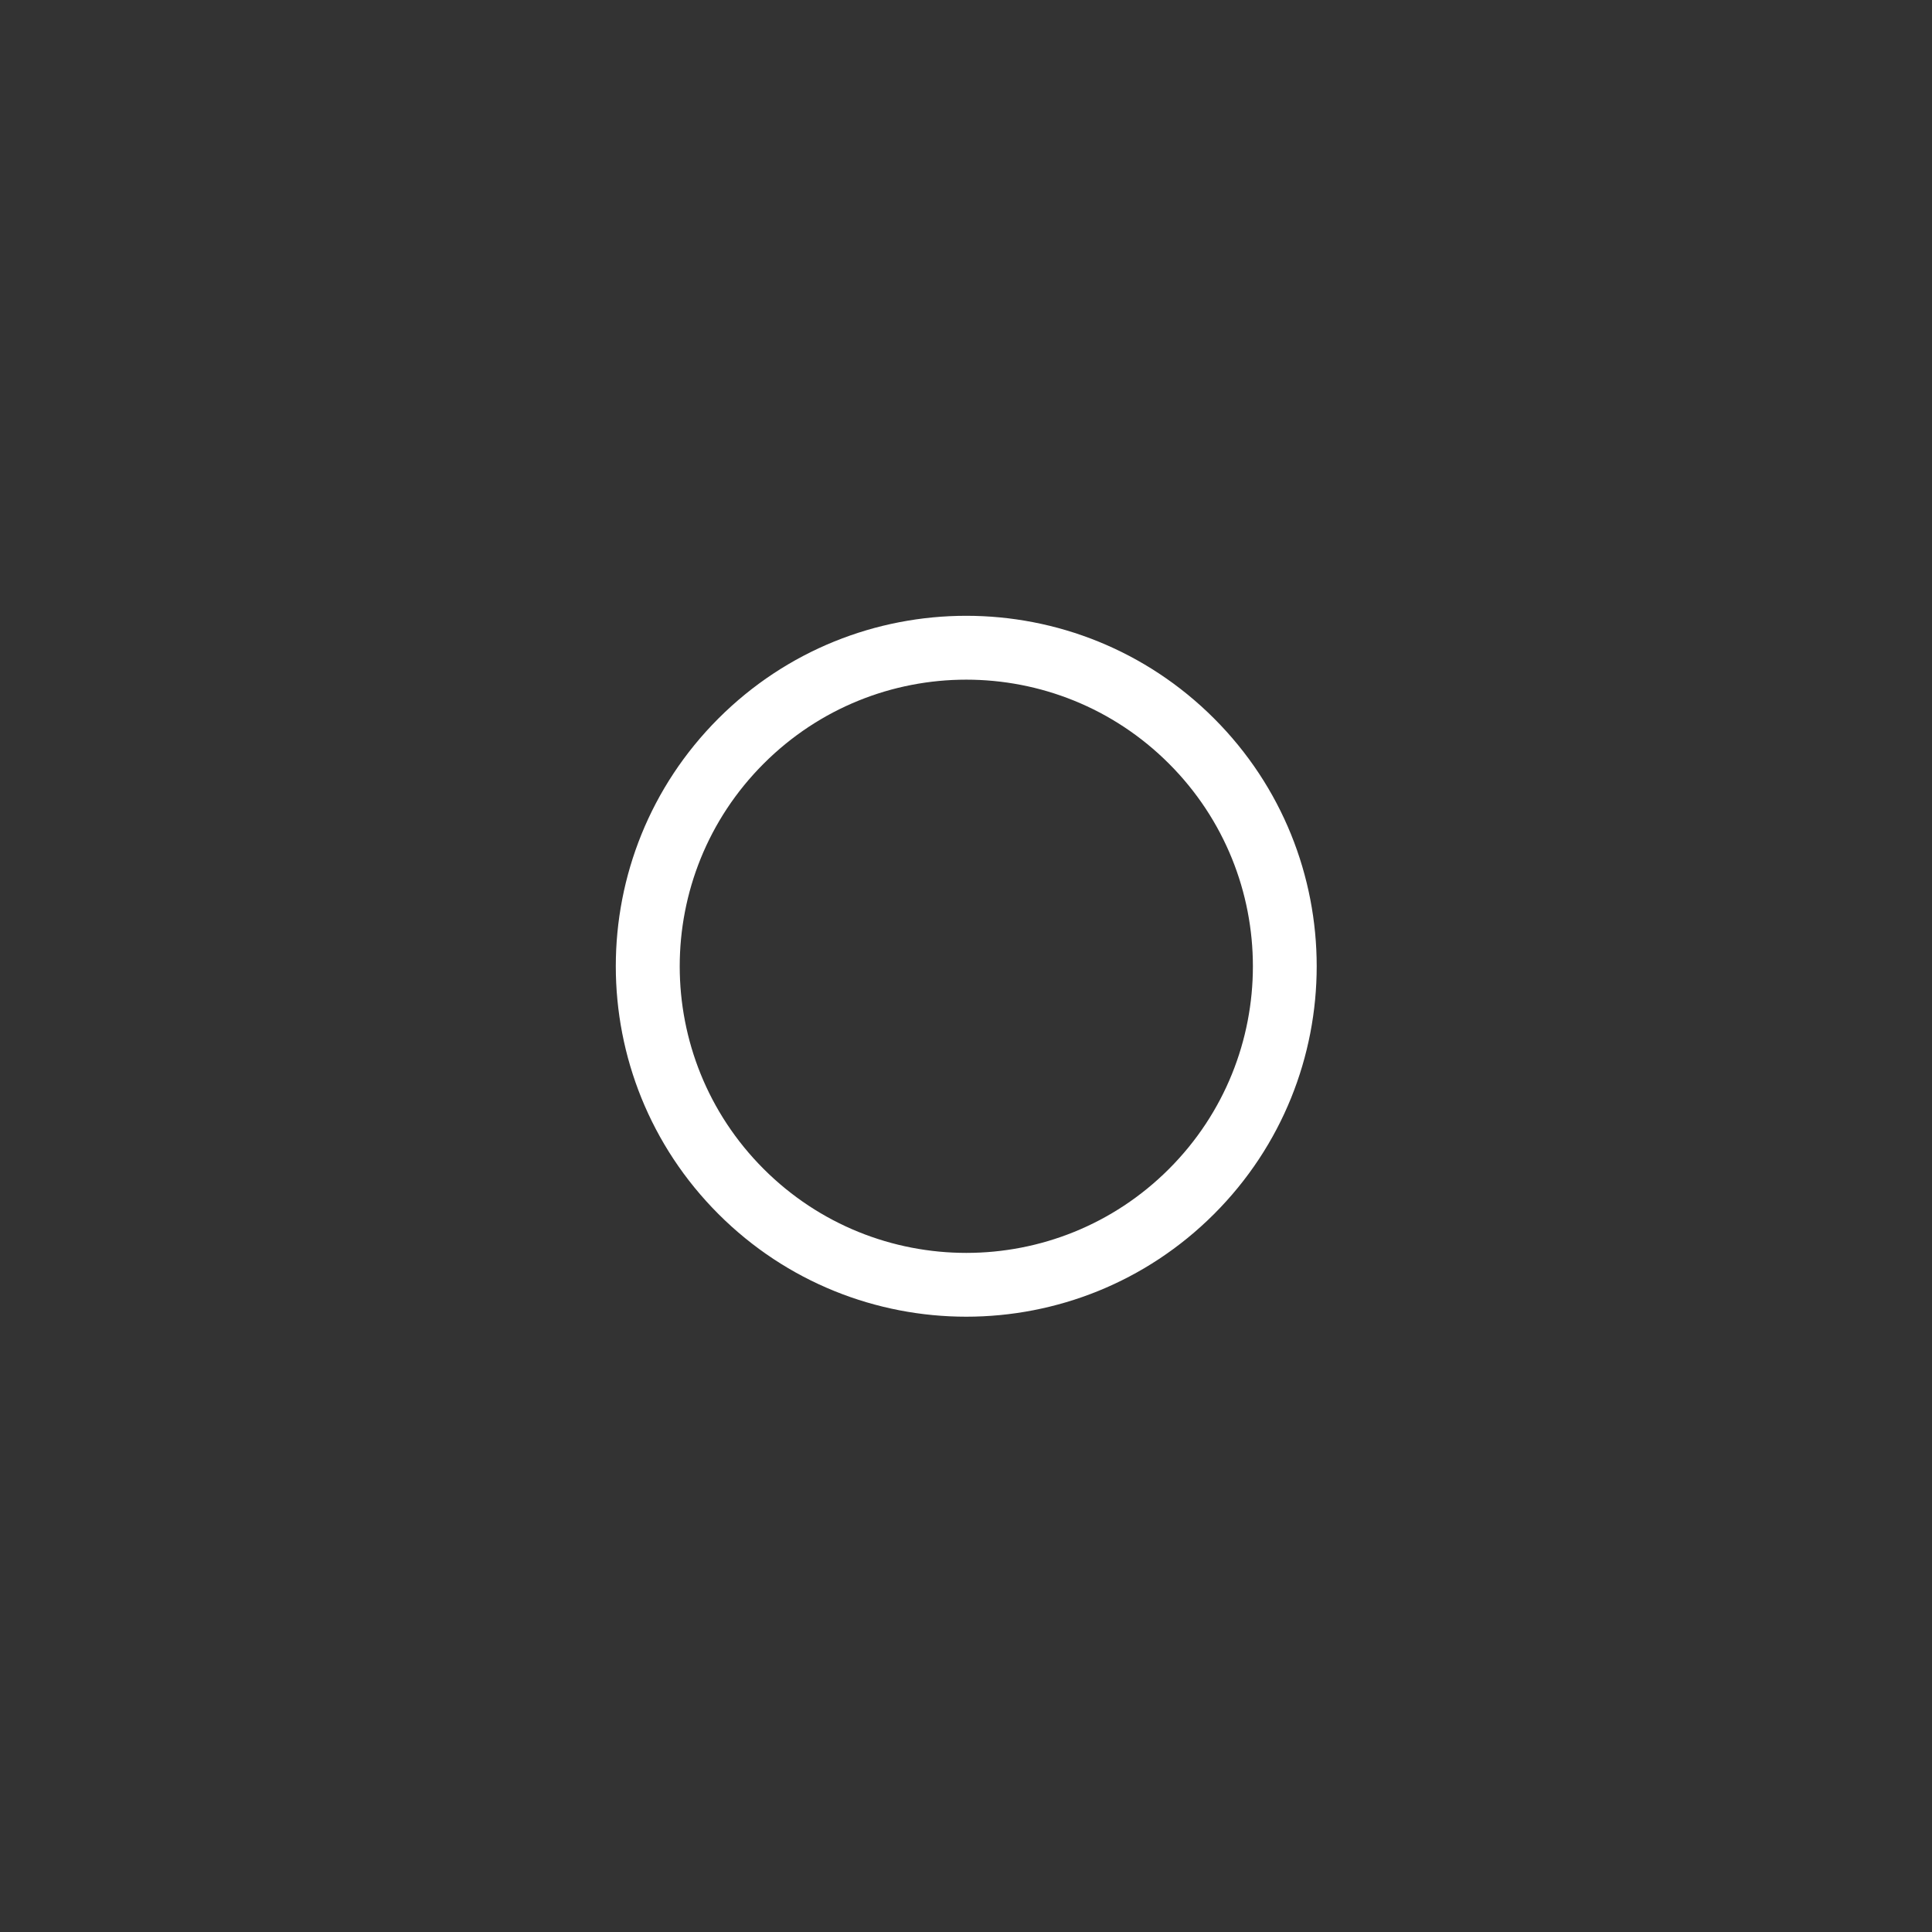 <svg width="1564" height="1564" xmlns="http://www.w3.org/2000/svg">
 <rect width="100%" height="100%" fill="#333333" stroke="none"/>
 <defs>
  <clipPath id="c_29">
   <path id="svg_1" d="m0,0l1564,0l0,1564l-1564,0l0,-1564z"/>
  </clipPath>
  <style type="text/css">
   <![CDATA[

.g0_29{
}
.g1_29{
fill: #FFFFFF;
}

]]>
  </style>
 </defs>
 <g>
  <title>background</title>
  <rect fill="none" id="canvas_background" height="402" width="582" y="-1" x="-1"/>
 </g>
 <g>
  <title>Layer 1</title>
  <g id="svg_2" clip-path="url(#c_29)">
   <path id="svg_5" class="g1_29" d="m782.2,498.5c-72.6,0 -145.2,27.7 -200.6,83.1c-110.8,110.8 -110.8,290.4 0,401.2c110.8,110.8 290.4,110.8 401.2,0c110.8,-110.8 110.8,-290.4 0,-401.2c-55.4,-55.4 -128,-83.1 -200.6,-83.1zm0,51.7c59.4,0 118.8,22.7 164.1,68c90.6,90.6 90.6,237.5 0,328.1c-90.6,90.6 -237.5,90.6 -328.1,0c-90.6,-90.6 -90.6,-237.5 0,-328.1c45.3,-45.3 104.6,-68 164,-68z"/>
  </g>
 </g>
</svg>